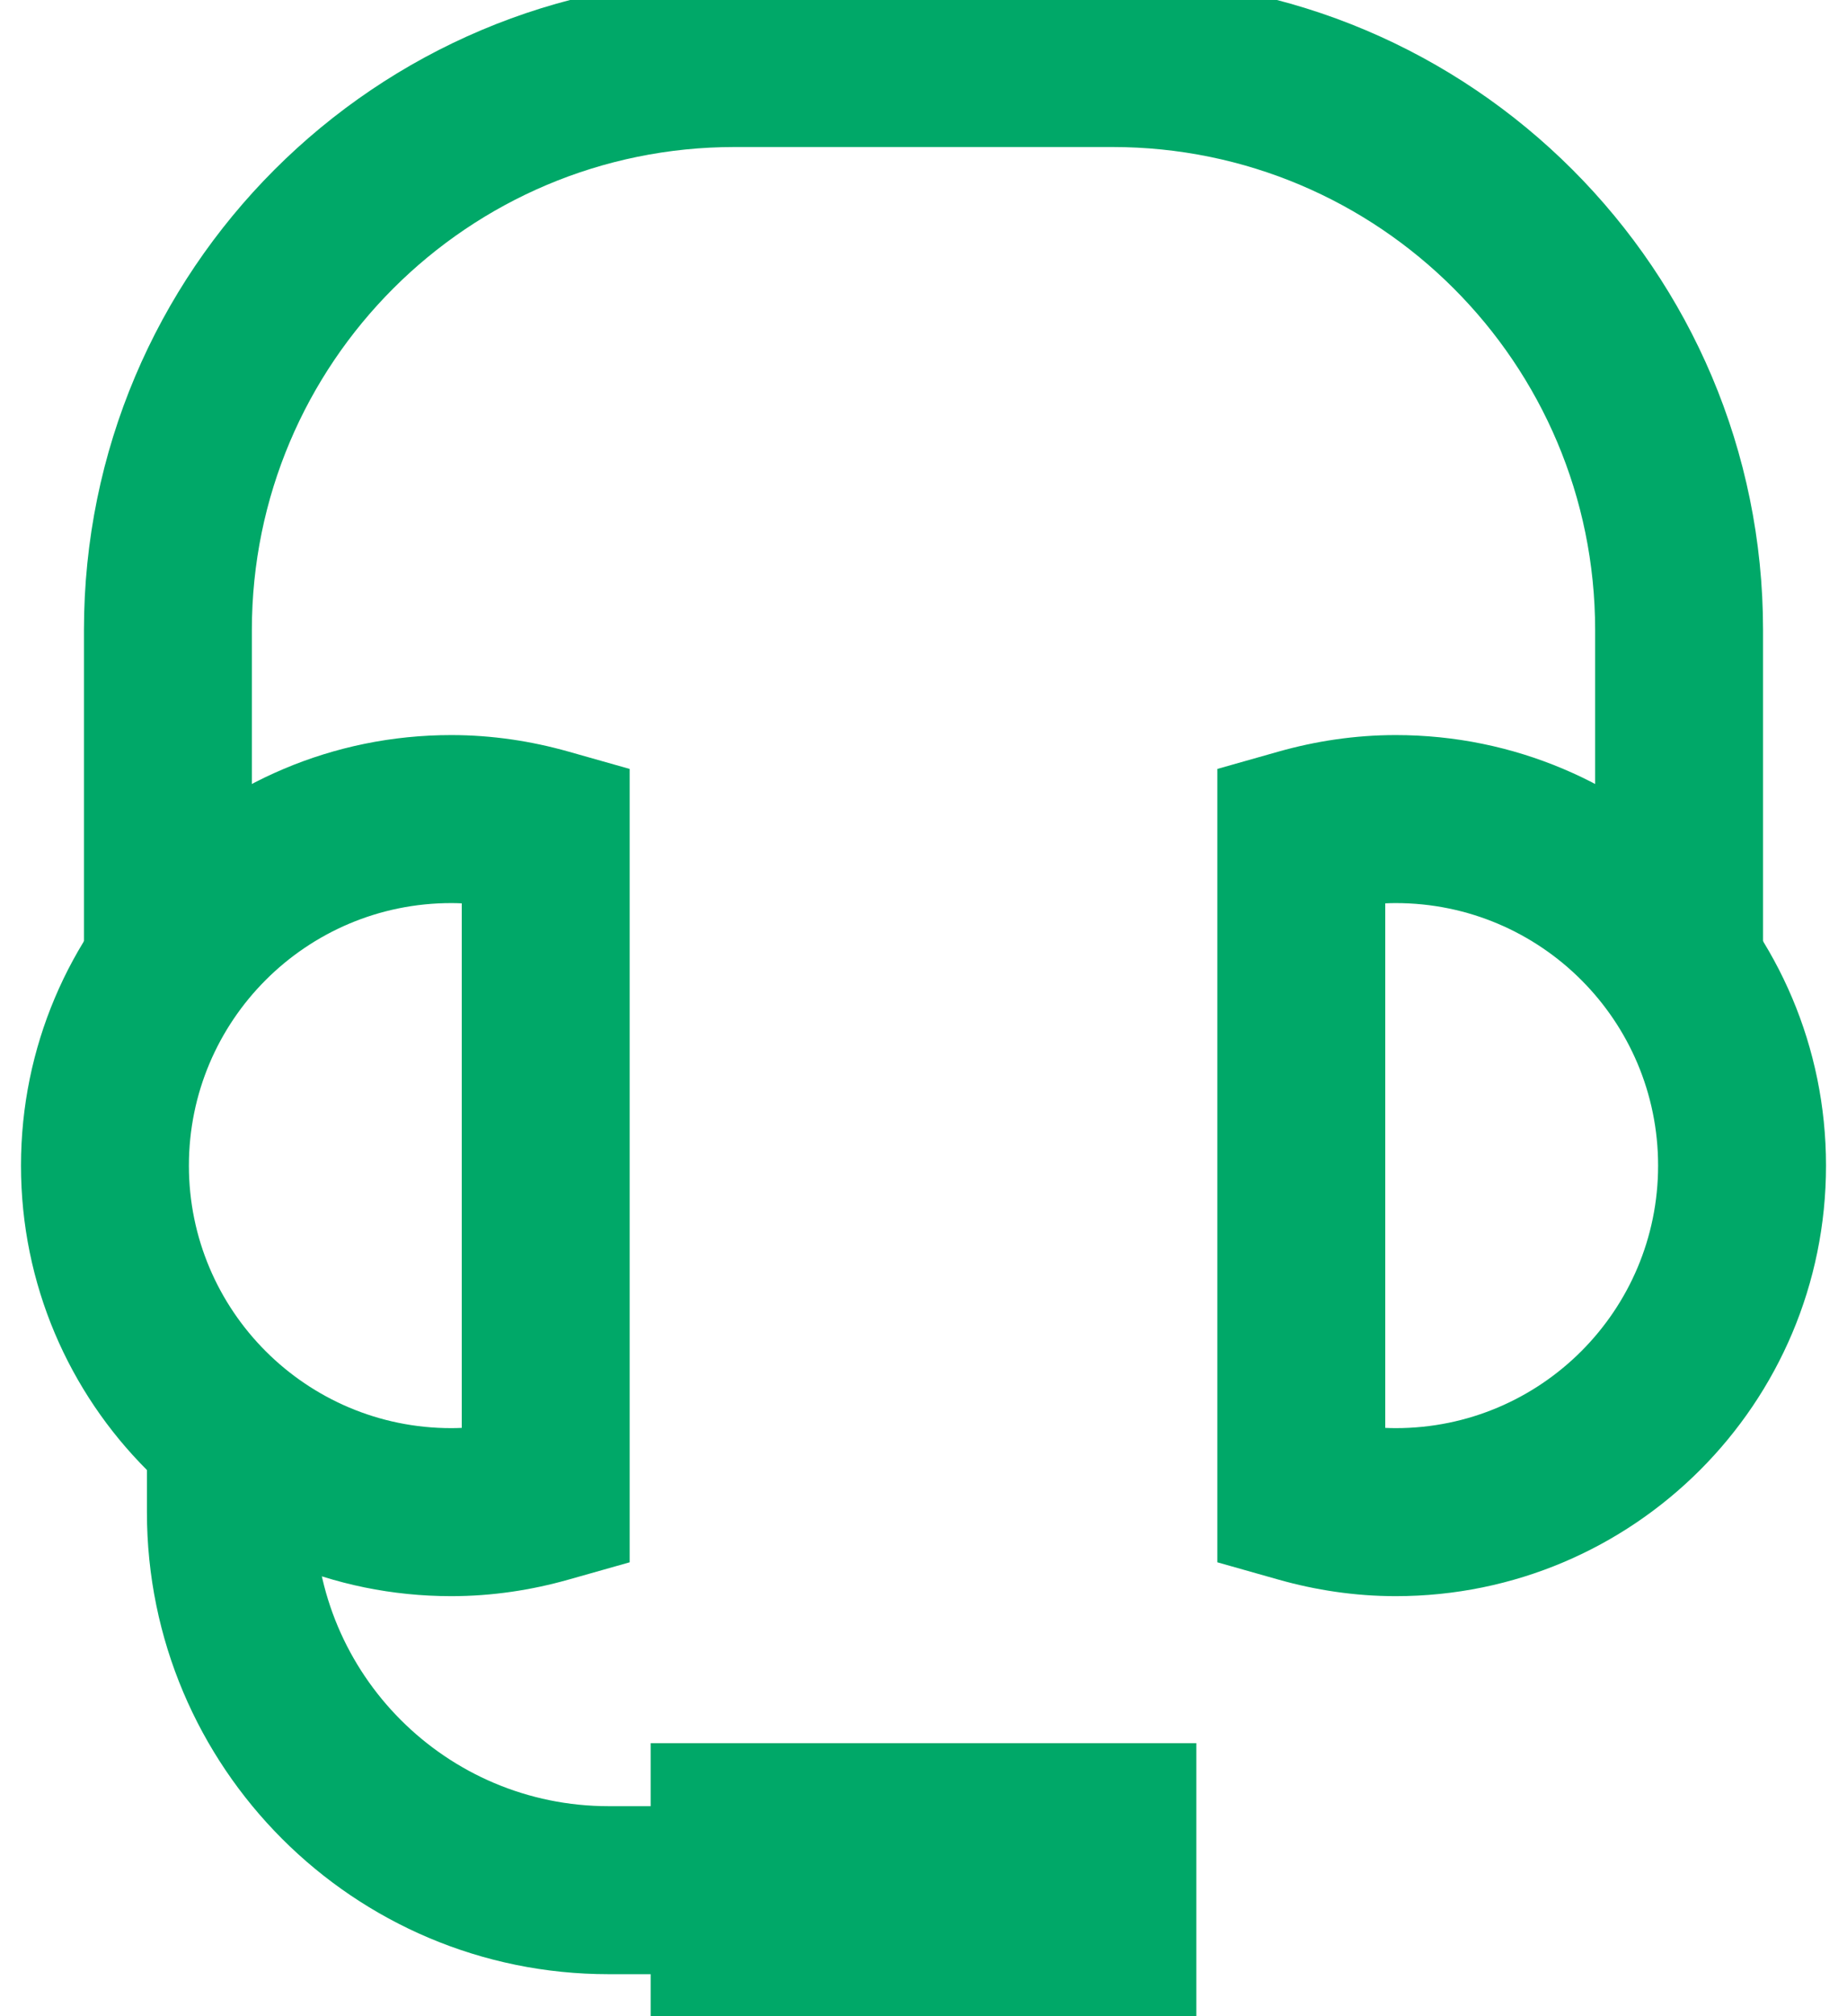 <svg width="22" height="24" viewBox="0 0 22 24" fill="none" xmlns="http://www.w3.org/2000/svg">
<g id="Group">
<path id="Vector (Stroke)" fill-rule="evenodd" clip-rule="evenodd" d="M1.75 18V17.057H3.75V18C3.75 19.933 5.317 21.5 7.25 21.5H8.75V23.5H7.25C4.212 23.5 1.75 21.038 1.75 18Z" fill="#00A868"/>
<path id="Vector (Stroke)_2" fill-rule="evenodd" clip-rule="evenodd" d="M8.75 1.75C5.574 1.75 3 4.324 3 7.5V11.503H1V7.5C1 3.219 4.469 -0.25 8.75 -0.25H13.25C17.53 -0.25 21 3.219 21 7.5V11.507H19V7.5C19 4.324 16.426 1.75 13.25 1.75H8.75Z" fill="#00A868"/>
<path id="Vector (Stroke)_3" fill-rule="evenodd" clip-rule="evenodd" d="M0.25 13.875C0.25 11.044 2.544 8.75 5.375 8.75C5.865 8.75 6.333 8.823 6.772 8.947L7.5 9.153V18.597L6.772 18.803C6.333 18.927 5.865 19 5.375 19C2.544 19 0.25 16.706 0.25 13.875ZM5.375 10.75C3.649 10.75 2.25 12.149 2.25 13.875C2.25 15.601 3.649 17 5.375 17C5.417 17 5.458 16.999 5.5 16.997V10.753C5.458 10.751 5.417 10.75 5.375 10.75Z" fill="#00A868"/>
<path id="Vector (Stroke)_4" fill-rule="evenodd" clip-rule="evenodd" d="M15.228 8.947C15.667 8.823 16.135 8.75 16.625 8.75C19.456 8.75 21.75 11.044 21.75 13.875C21.75 16.706 19.456 19 16.625 19C16.135 19 15.667 18.927 15.228 18.803L14.5 18.597V9.153L15.228 8.947ZM16.5 10.753V16.997C16.541 16.999 16.583 17 16.625 17C18.351 17 19.75 15.601 19.75 13.875C19.75 12.149 18.351 10.75 16.625 10.75C16.583 10.75 16.541 10.751 16.5 10.753Z" fill="#00A868"/>
<path id="Vector (Stroke)_5" fill-rule="evenodd" clip-rule="evenodd" d="M7.75 20.75H14.25V24.25H7.75V20.75Z" fill="#00A868"/>
<path id="Vector" d="M13.25 21.75H8.75V23.25H13.25V21.75Z" fill="#00A868"/>
</g>
</svg>
